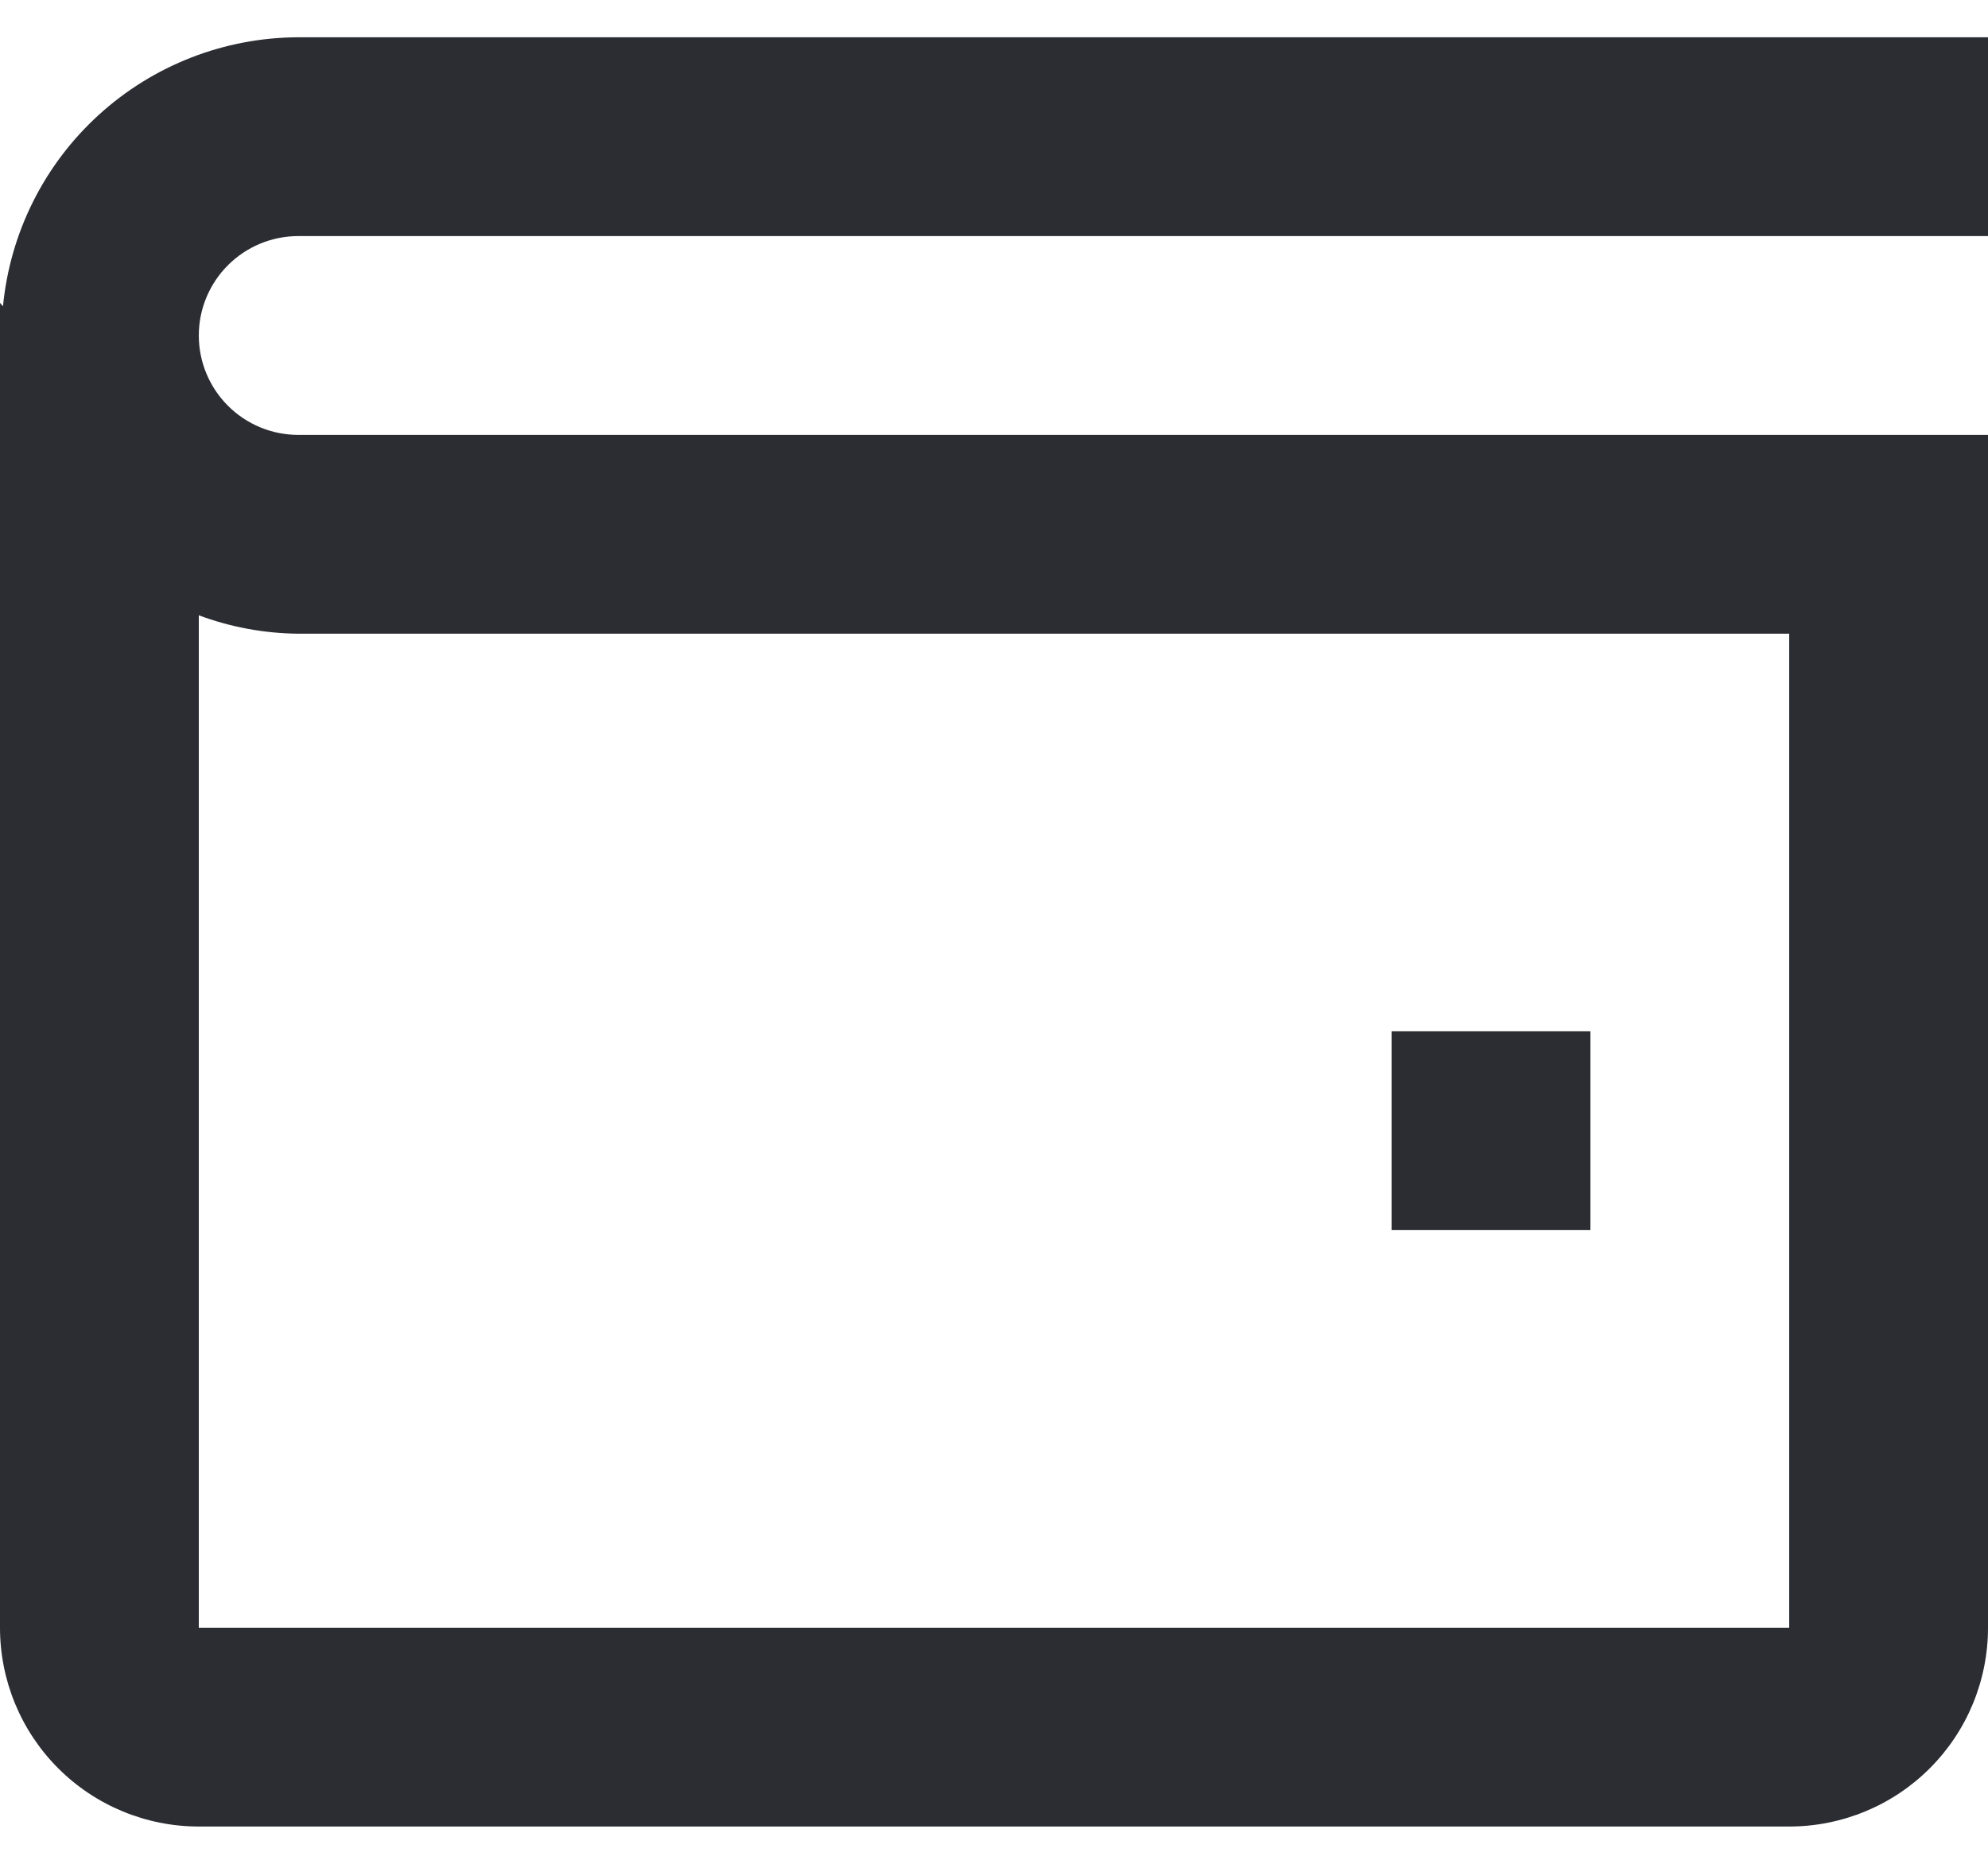 <svg width="32" height="30" viewBox="0 0 32 30" fill="none" xmlns="http://www.w3.org/2000/svg">
<path d="M25.6 16.6H22.4V19.8H25.6V16.6Z" fill="#2B2D33"/>
<path d="M4.8 3.8H32V0.6H4.8C3.612 0.604 2.468 1.049 1.59 1.849C0.711 2.649 0.162 3.747 0.048 4.93L0 4.875V26.2C0 27.049 0.337 27.863 0.937 28.463C1.537 29.063 2.351 29.4 3.2 29.4H28.8C29.649 29.4 30.463 29.063 31.063 28.463C31.663 27.863 32 27.049 32 26.2V7H4.8C4.376 7 3.969 6.831 3.669 6.531C3.369 6.231 3.2 5.824 3.2 5.4C3.2 4.976 3.369 4.569 3.669 4.269C3.969 3.969 4.376 3.8 4.8 3.8ZM4.8 10.2H28.8V26.2H3.2V9.904C3.712 10.095 4.254 10.195 4.8 10.2Z" fill="#2B2D33"/>
</svg>
